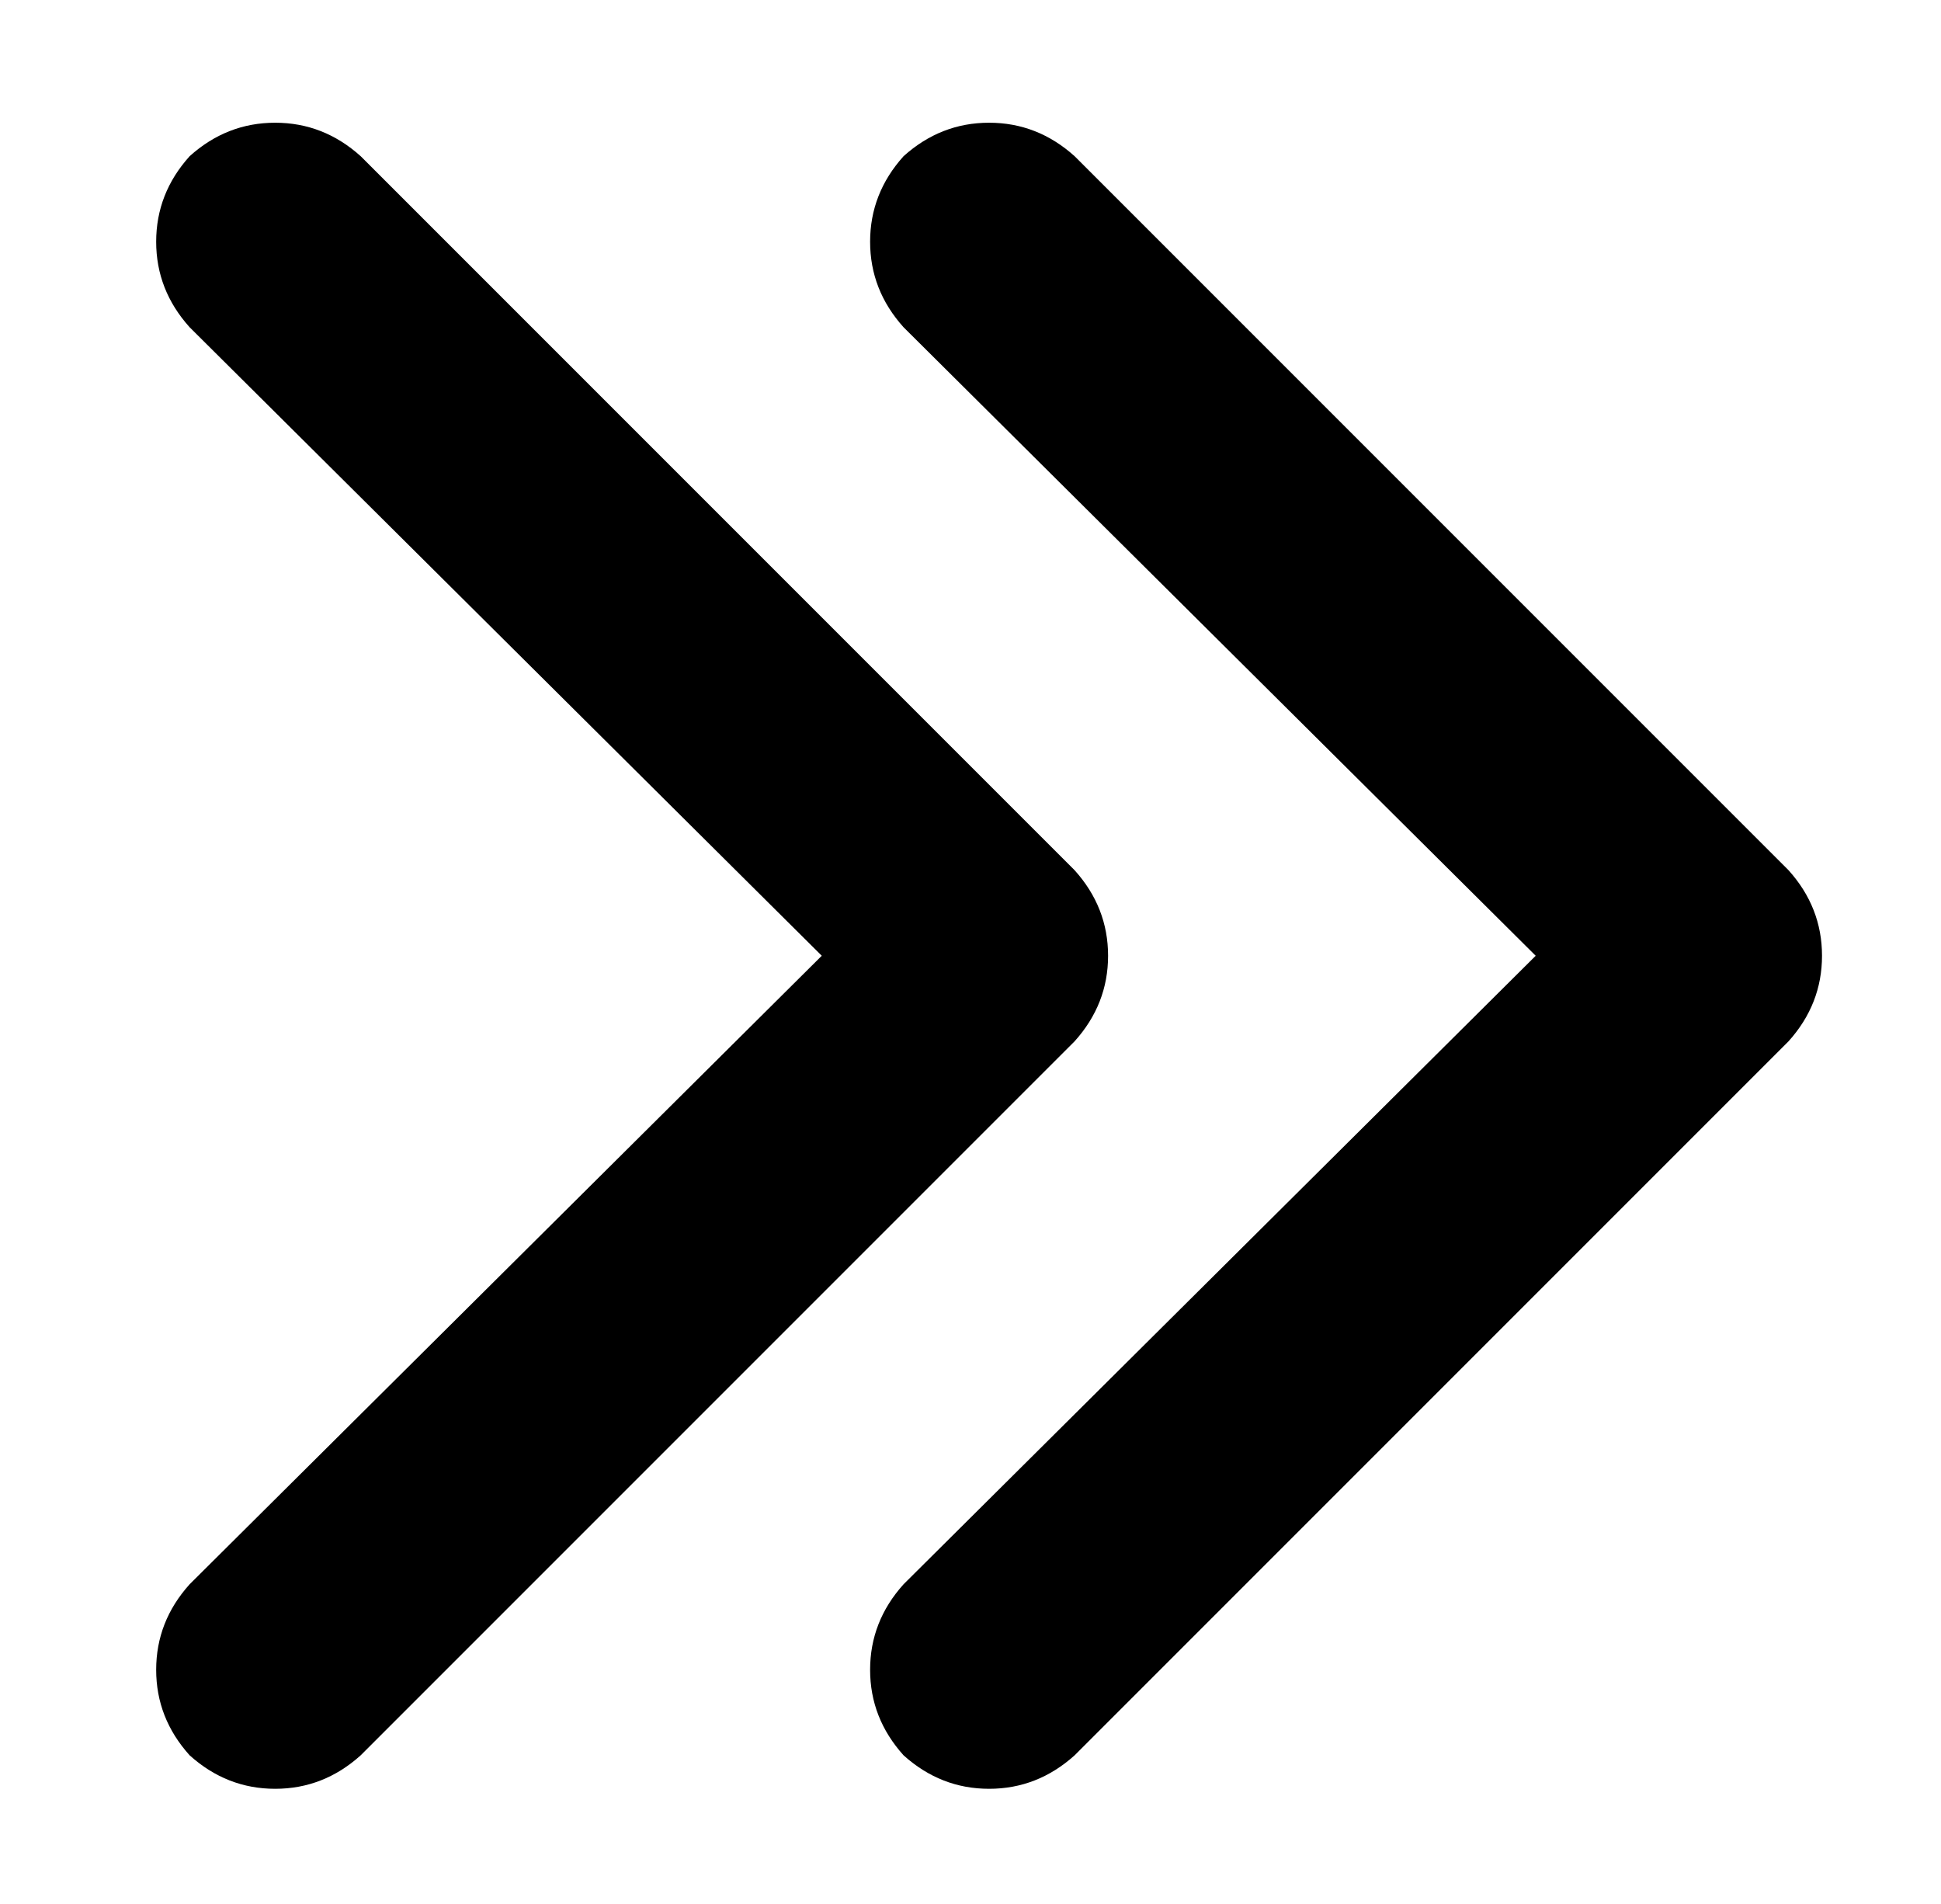 <?xml version="1.0" standalone="no"?>
<!DOCTYPE svg PUBLIC "-//W3C//DTD SVG 1.1//EN" "http://www.w3.org/Graphics/SVG/1.1/DTD/svg11.dtd" >
<svg xmlns="http://www.w3.org/2000/svg" xmlns:xlink="http://www.w3.org/1999/xlink" version="1.1" viewBox="-10 -40 522 512">
   <path fill="currentColor"
d="M471 240q9 -10 9 -23v0v0q0 -13 -9 -23l-192 -192v0q-10 -9 -23 -9t-23 9q-9 10 -9 23t9 23l170 169v0l-170 169v0q-9 10 -9 23t9 23q10 9 23 9t23 -9l192 -192v0zM87 432l192 -192l-192 192l192 -192q9 -10 9 -23t-9 -23l-192 -192v0q-10 -9 -23 -9t-23 9q-9 10 -9 23
t9 23l170 169v0l-170 169v0q-9 10 -9 23t9 23q10 9 23 9t23 -9v0z" />
</svg>
